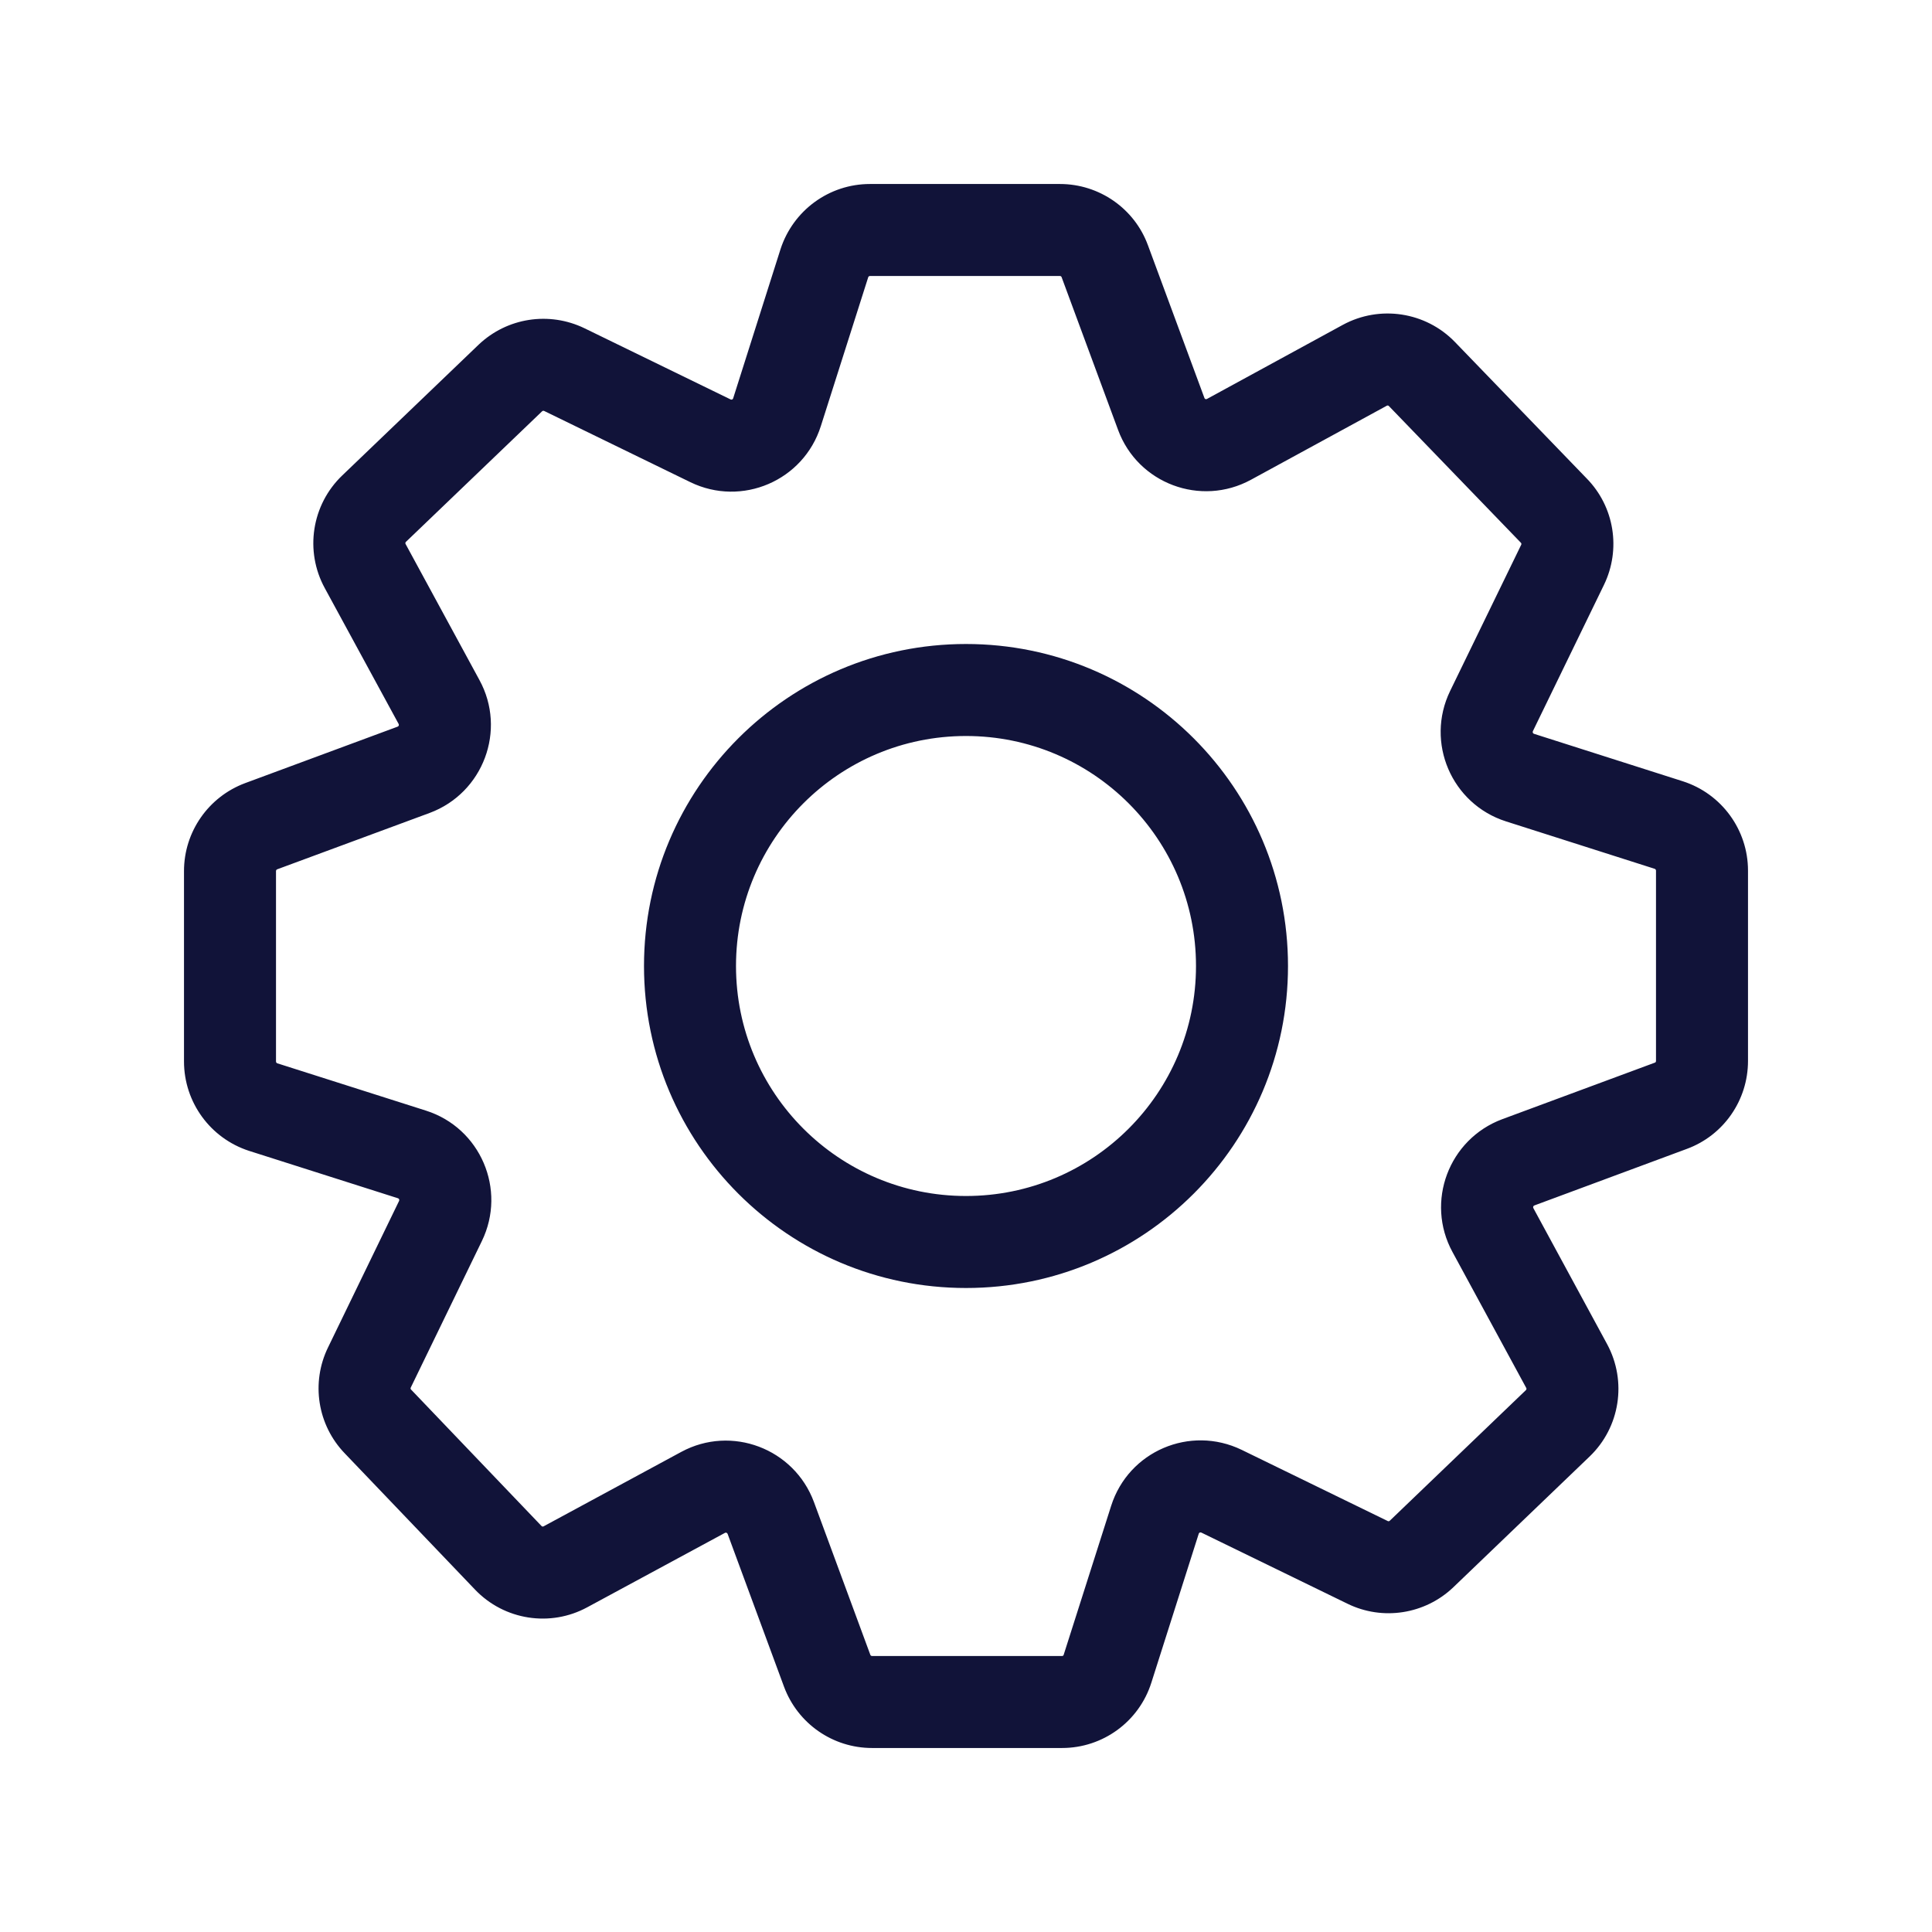 <?xml version="1.0" encoding="UTF-8"?>
<svg width="21px" height="21px" viewBox="0 0 21 21" version="1.1" xmlns="http://www.w3.org/2000/svg" xmlns:xlink="http://www.w3.org/1999/xlink">
    <!-- Generator: Sketch 52.2 (67145) - http://www.bohemiancoding.com/sketch -->
    <title>Artboard Copy 39</title>
    <desc>Created with Sketch.</desc>
    <g id="Artboard-Copy-39" stroke="none" stroke-width="1" fill="none" fill-rule="evenodd">
        <path d="M16.535,5.921 C16.539,5.913 16.537,5.905 16.53,5.898 L15.096,4.413 C15.091,4.407 15.081,4.406 15.074,4.41 L13.597,5.215 C13.051,5.512 12.368,5.256 12.153,4.673 L11.539,3.012 C11.536,3.005 11.53,3 11.521,3 L9.456,3 C9.447,3 9.439,3.006 9.437,3.014 L8.922,4.632 C8.734,5.225 8.064,5.513 7.504,5.241 L5.917,4.468 C5.908,4.463 5.899,4.465 5.893,4.47 L4.412,5.89 C4.406,5.896 4.404,5.905 4.409,5.914 L5.211,7.391 C5.509,7.936 5.253,8.619 4.671,8.836 L3.013,9.449 C3.005,9.452 3,9.46 3,9.468 L3,11.537 C3,11.547 3.006,11.554 3.012,11.557 L4.63,12.072 C5.222,12.26 5.509,12.93 5.238,13.489 L4.465,15.082 C4.461,15.09 4.462,15.098 4.469,15.105 L5.886,16.587 C5.892,16.593 5.9,16.595 5.908,16.591 L7.406,15.781 C7.951,15.487 8.631,15.744 8.847,16.326 L9.46,17.987 C9.463,17.995 9.47,18 9.479,18 L11.544,18 C11.553,18 11.56,17.995 11.562,17.986 L12.078,16.367 C12.267,15.774 12.935,15.488 13.496,15.759 L15.086,16.534 C15.092,16.537 15.1,16.535 15.106,16.53 L16.586,15.11 C16.592,15.104 16.594,15.094 16.59,15.087 L15.788,13.609 C15.491,13.064 15.747,12.382 16.329,12.165 L17.989,11.55 C17.995,11.548 18,11.541 18,11.532 L18,9.463 C18,9.455 17.994,9.447 17.987,9.444 L16.369,8.928 C15.778,8.739 15.491,8.07 15.762,7.511 L16.535,5.921 Z M16.662,7.947 C16.656,7.959 16.662,7.972 16.673,7.976 L18.291,8.492 C18.713,8.627 19,9.02 19,9.463 L19,11.532 C19,11.959 18.735,12.341 18.335,12.488 L16.677,13.103 C16.666,13.107 16.661,13.121 16.667,13.132 L17.469,14.611 C17.687,15.015 17.609,15.515 17.278,15.832 L15.797,17.253 C15.489,17.547 15.029,17.619 14.647,17.432 L13.059,16.659 C13.047,16.653 13.034,16.658 13.03,16.67 L12.515,18.289 C12.381,18.713 11.988,19 11.544,19 L9.479,19 C9.052,19 8.671,18.735 8.522,18.334 L7.909,16.673 C7.904,16.661 7.891,16.656 7.881,16.661 L6.384,17.47 C5.981,17.689 5.481,17.611 5.163,17.278 L3.748,15.798 C3.451,15.49 3.378,15.03 3.566,14.645 L4.338,13.053 C4.343,13.042 4.338,13.029 4.327,13.025 L2.706,12.509 C2.285,12.372 2,11.98 2,11.537 L2,9.468 C2,9.042 2.265,8.661 2.665,8.512 L4.323,7.898 C4.334,7.894 4.339,7.88 4.333,7.869 L3.531,6.394 C3.309,5.989 3.388,5.486 3.72,5.168 L5.203,3.746 C5.512,3.453 5.968,3.382 6.353,3.568 L7.942,4.342 C7.953,4.347 7.965,4.342 7.969,4.33 L8.484,2.708 C8.621,2.287 9.012,2 9.456,2 L11.521,2 C11.949,2 12.332,2.267 12.478,2.667 L13.092,4.327 C13.095,4.337 13.108,4.342 13.118,4.337 L14.596,3.531 C14.998,3.313 15.497,3.389 15.815,3.718 L17.247,5.201 C17.548,5.508 17.622,5.971 17.434,6.358 L16.662,7.947 Z M10.5,14 C8.567,14 7,12.433 7,10.5 C7,8.567 8.567,7 10.5,7 C12.433,7 14,8.567 14,10.5 C14,12.433 12.433,14 10.5,14 Z M10.5,13 C11.881,13 13,11.881 13,10.5 C13,9.119 11.881,8 10.5,8 C9.119,8 8,9.119 8,10.5 C8,11.881 9.119,13 10.5,13 Z" id="Combined-Shape" fill="#111339" fill-rule="nonzero"></path>
    </g>
</svg>